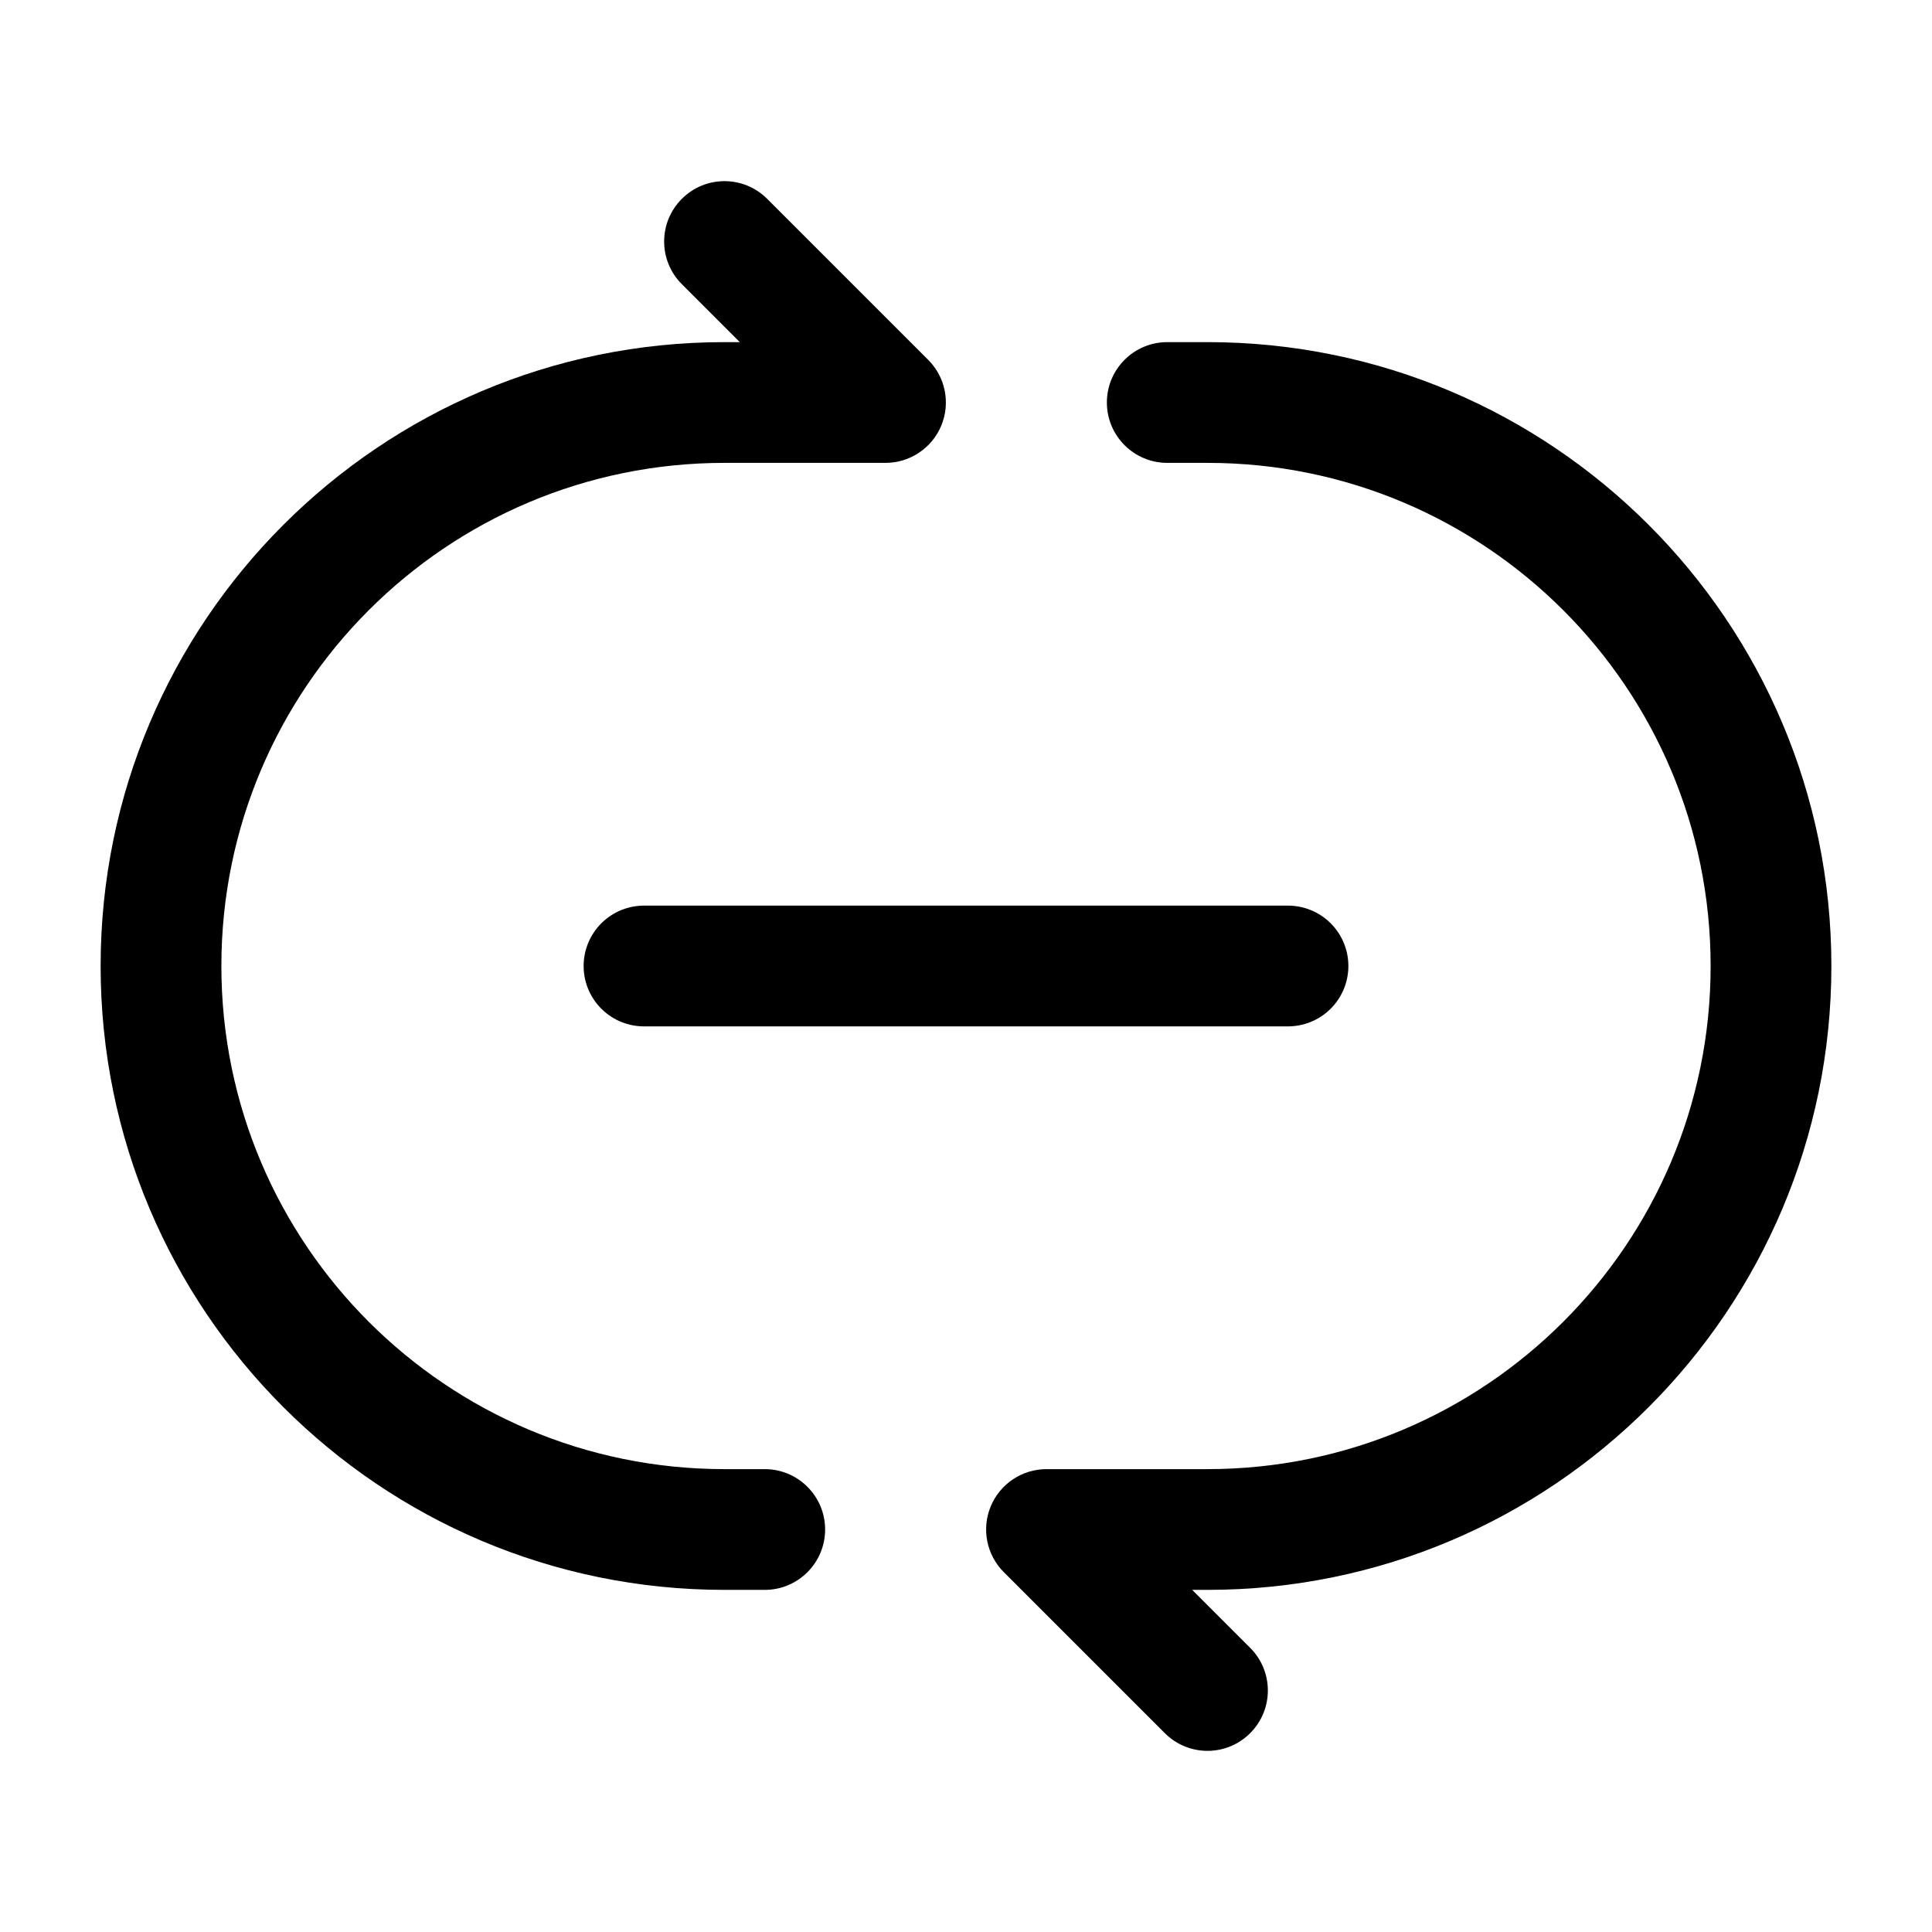 <svg width="24" height="24" viewBox="0 0 24 24" fill="none" xmlns="http://www.w3.org/2000/svg">
<path d="M9.5 19.75C9.914 19.75 10.25 19.414 10.25 19C10.25 18.586 9.914 18.25 9.5 18.25V19.75ZM11 5V5.75C11.303 5.75 11.577 5.567 11.693 5.287C11.809 5.007 11.745 4.684 11.53 4.47L11 5ZM9.53 2.47C9.237 2.177 8.763 2.177 8.47 2.47C8.177 2.763 8.177 3.237 8.47 3.53L9.53 2.47ZM9.5 18.25H9V19.75H9.5V18.25ZM9 5.75H11V4.25H9V5.75ZM11.53 4.47L9.53 2.47L8.47 3.53L10.47 5.53L11.53 4.47ZM1.25 12C1.25 16.28 4.72 19.75 9 19.75V18.25C5.548 18.25 2.75 15.452 2.75 12H1.25ZM2.75 12C2.75 8.548 5.548 5.75 9 5.75V4.25C4.72 4.25 1.25 7.72 1.25 12H2.75Z" fill="currentColor"/>
<path d="M13 19V18.25C12.697 18.25 12.423 18.433 12.307 18.713C12.191 18.993 12.255 19.316 12.47 19.53L13 19ZM14.47 21.53C14.763 21.823 15.237 21.823 15.53 21.53C15.823 21.237 15.823 20.763 15.53 20.47L14.47 21.53ZM14.5 4.25C14.086 4.25 13.75 4.586 13.75 5C13.75 5.414 14.086 5.75 14.5 5.75V4.25ZM15 18.25H13V19.75H15V18.25ZM12.47 19.53L14.47 21.53L15.53 20.47L13.53 18.47L12.47 19.53ZM14.5 5.75H15V4.25H14.5V5.75ZM21.25 12C21.25 15.452 18.452 18.25 15 18.25V19.75C19.28 19.75 22.75 16.28 22.75 12H21.25ZM22.75 12C22.75 7.72 19.28 4.25 15 4.25V5.75C18.452 5.75 21.25 8.548 21.25 12H22.75Z" fill="currentColor"/>
<path d="M16 12L8 12" stroke="currentColor" stroke-width="1.5" stroke-linecap="round"/>
</svg>
